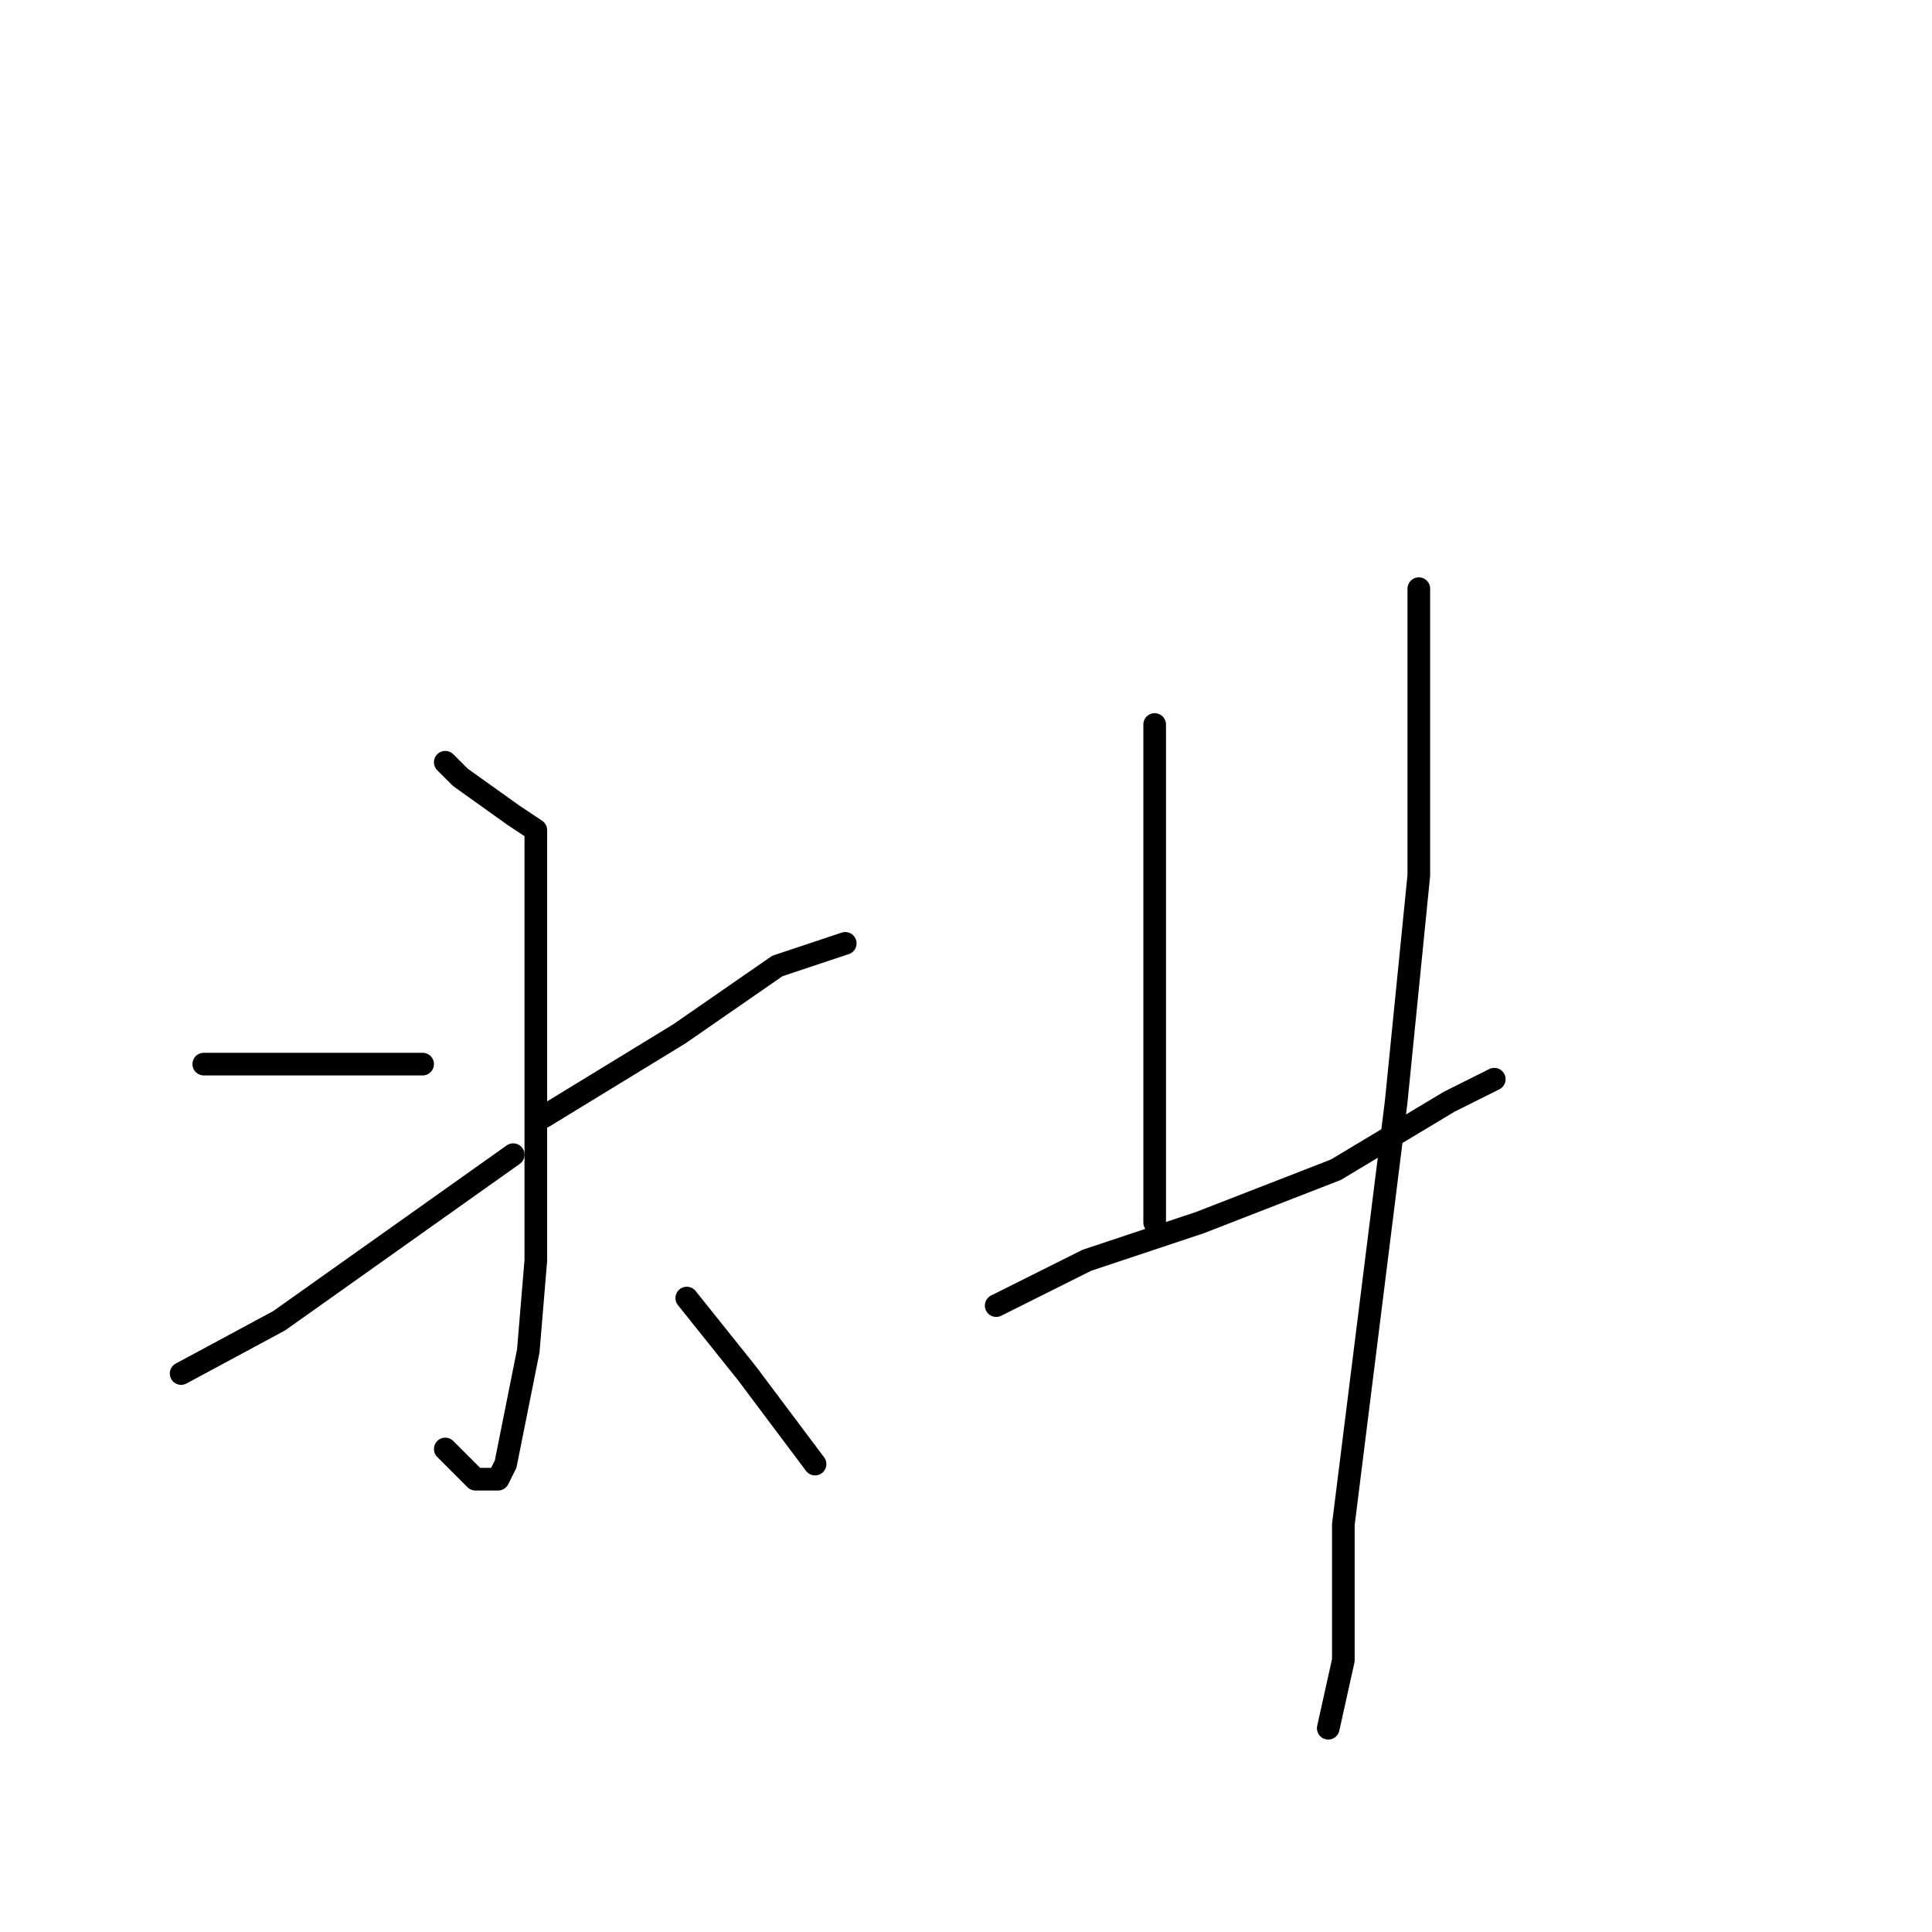 <?xml version="1.0" standalone="no"?>
    <svg width="256" height="256" xmlns="http://www.w3.org/2000/svg" version="1.1">
    <polyline stroke="black" stroke-width="3" stroke-linecap="round" fill="transparent" stroke-linejoin="round" points="59 101 61 103 68 108 71 110 71 111 71 120 71 136 71 153 71 167 70 179 68 189 67 194 66 196 63 196 59 192 59 192 " />
        <polyline stroke="black" stroke-width="3" stroke-linecap="round" fill="transparent" stroke-linejoin="round" points="27 141 37 141 47 141 56 141 56 141 " />
        <polyline stroke="black" stroke-width="3" stroke-linecap="round" fill="transparent" stroke-linejoin="round" points="24 182 37 175 68 153 68 153 " />
        <polyline stroke="black" stroke-width="3" stroke-linecap="round" fill="transparent" stroke-linejoin="round" points="112 125 103 128 90 137 72 148 72 148 " />
        <polyline stroke="black" stroke-width="3" stroke-linecap="round" fill="transparent" stroke-linejoin="round" points="108 194 99 182 91 172 91 172 " />
        <polyline stroke="black" stroke-width="3" stroke-linecap="round" fill="transparent" stroke-linejoin="round" points="153 96 153 111 153 129 153 148 153 162 153 162 " />
        <polyline stroke="black" stroke-width="3" stroke-linecap="round" fill="transparent" stroke-linejoin="round" points="132 173 144 167 159 162 177 155 192 146 198 143 198 143 " />
        <polyline stroke="black" stroke-width="3" stroke-linecap="round" fill="transparent" stroke-linejoin="round" points="188 78 188 102 188 116 185 146 181 178 178 202 178 220 176 229 176 229 " />
        </svg>